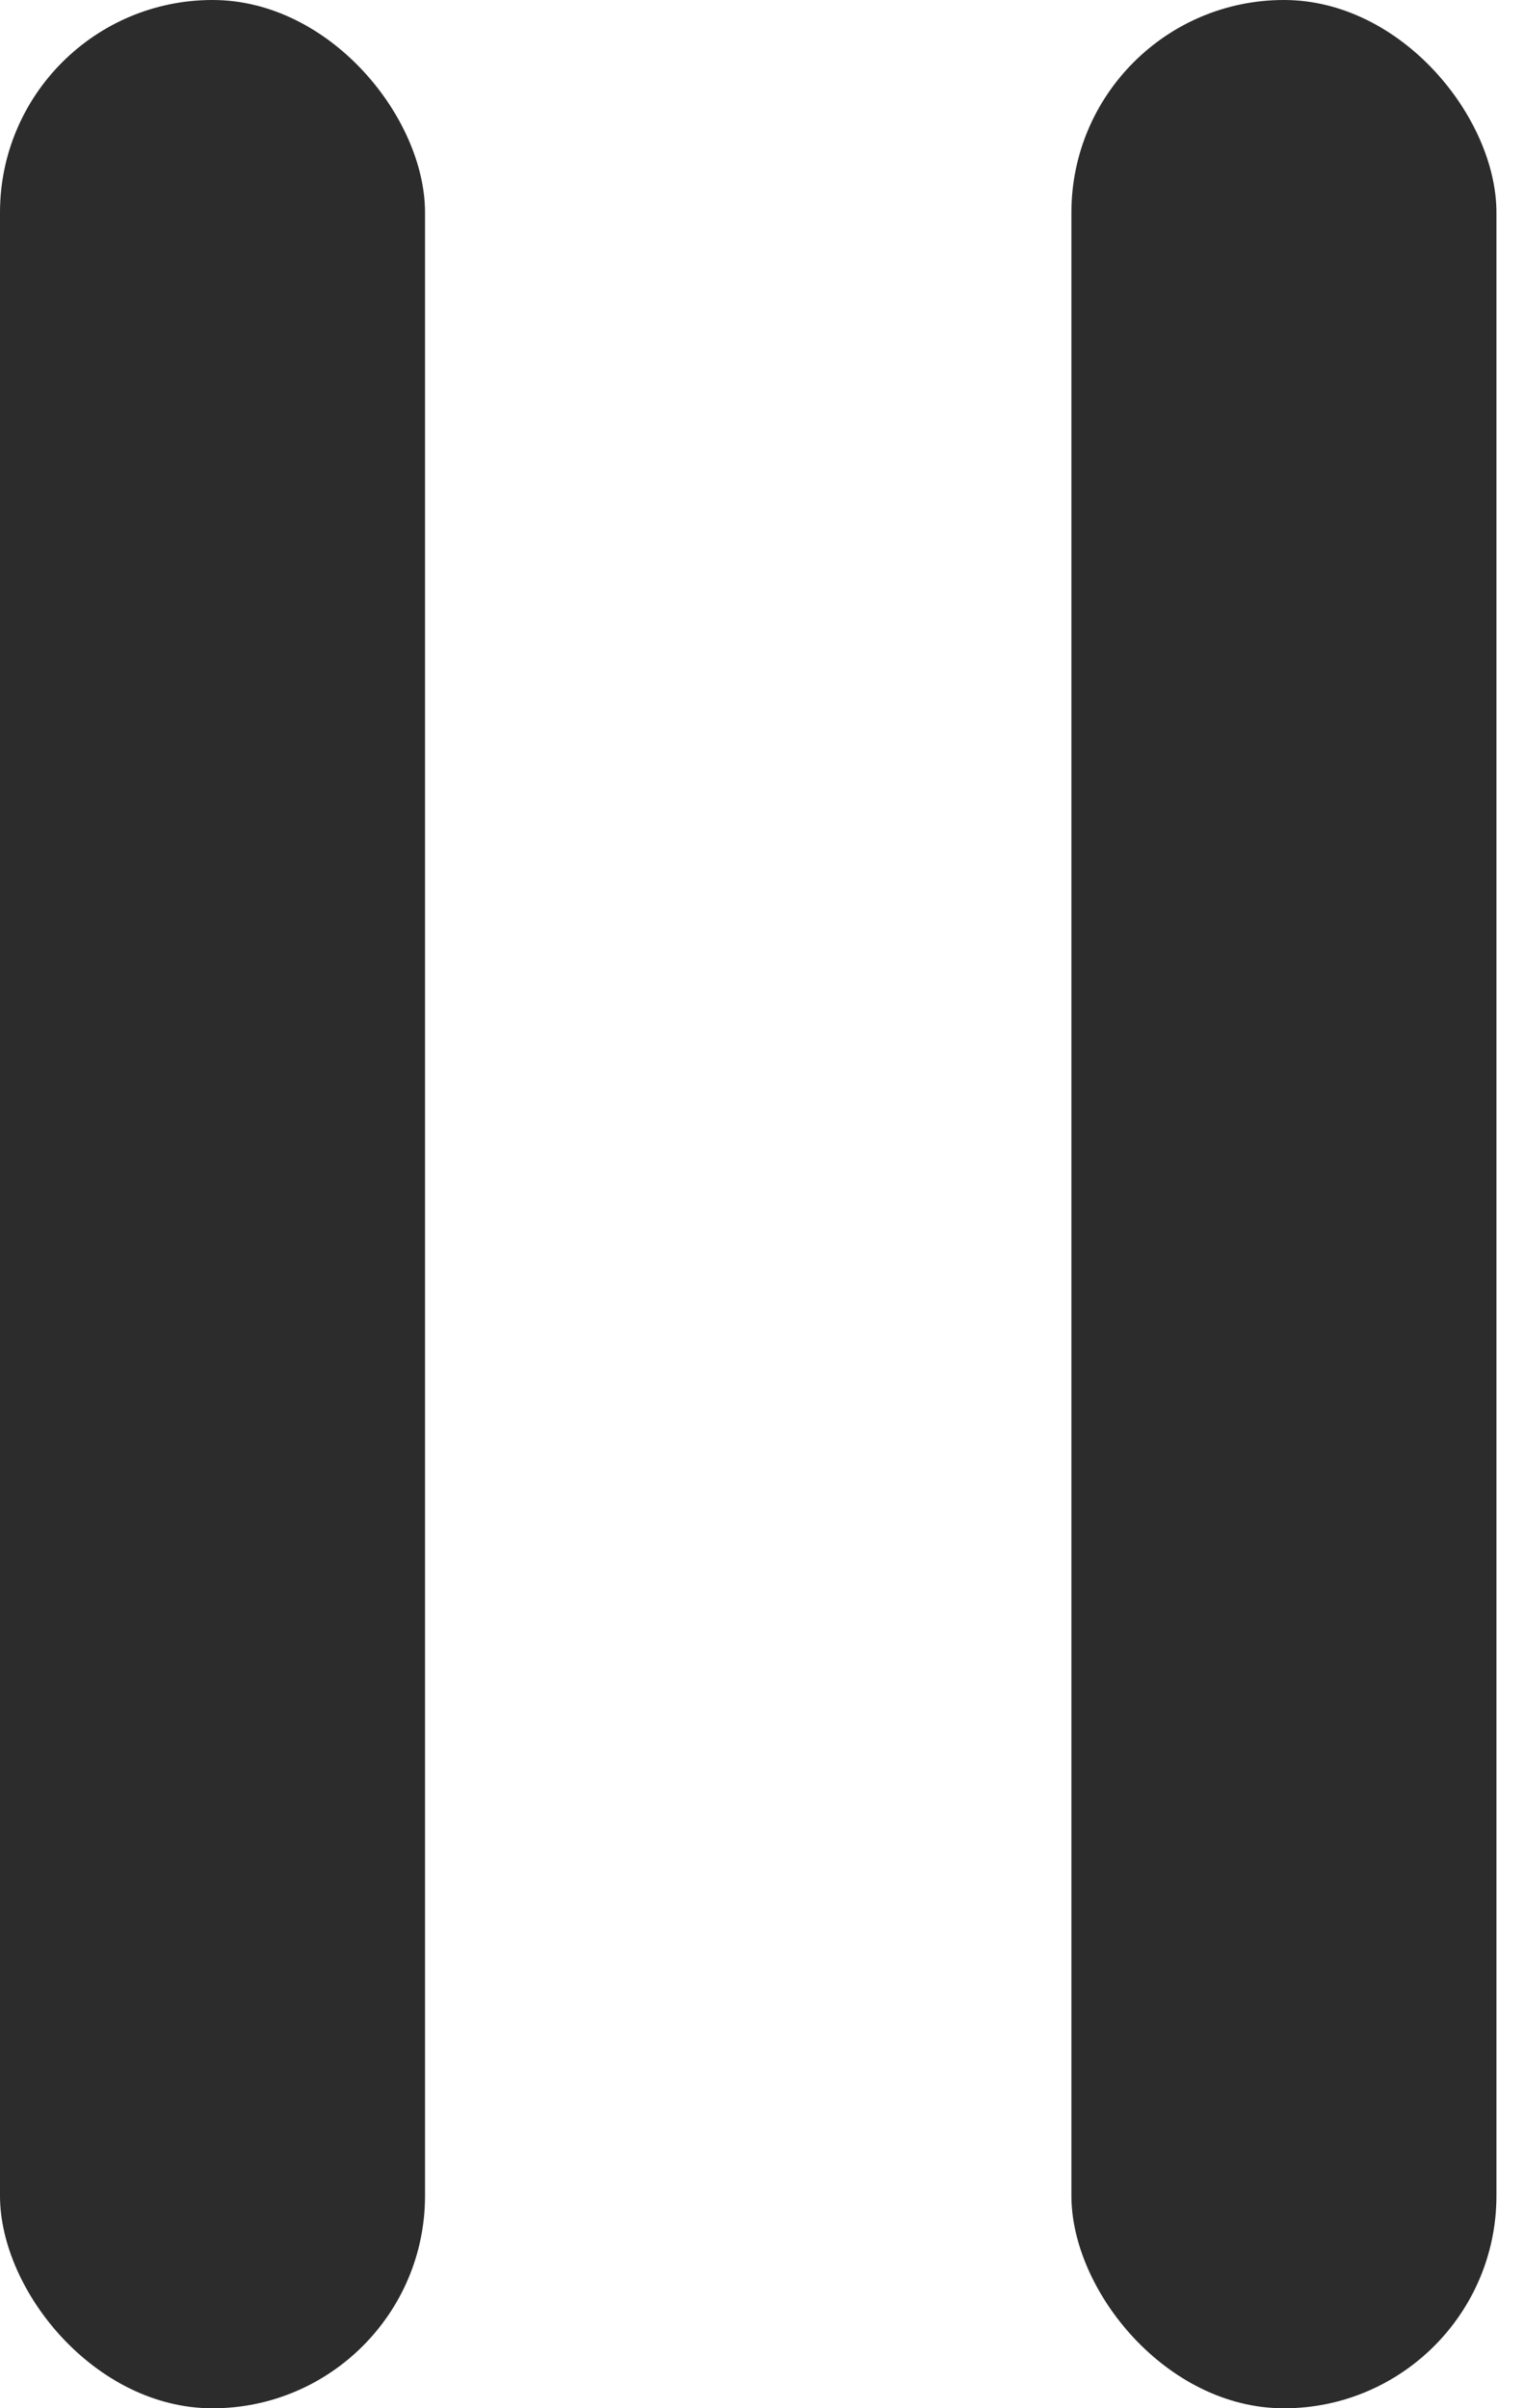
<svg width="43px" height="68px" viewBox="0 0 43 68" version="1.1" xmlns="http://www.w3.org/2000/svg" xmlns:xlink="http://www.w3.org/1999/xlink">
  <g id="Symbols" stroke="none" stroke-width="1" fill="none" fill-rule="evenodd">
    <g id="Player/Normal-Pause" transform="translate(-49, -36)" fill="#2C2C2C">
      <g id="pause" transform="translate(49, 36)">
        <rect id="Rectangle-11" x="0" y="0" width="12" height="68" rx="6"></rect>
        <rect id="Rectangle-11" x="30.25" y="0" width="12" height="68" rx="6"></rect>
      </g>
    </g>
  </g>
</svg>
